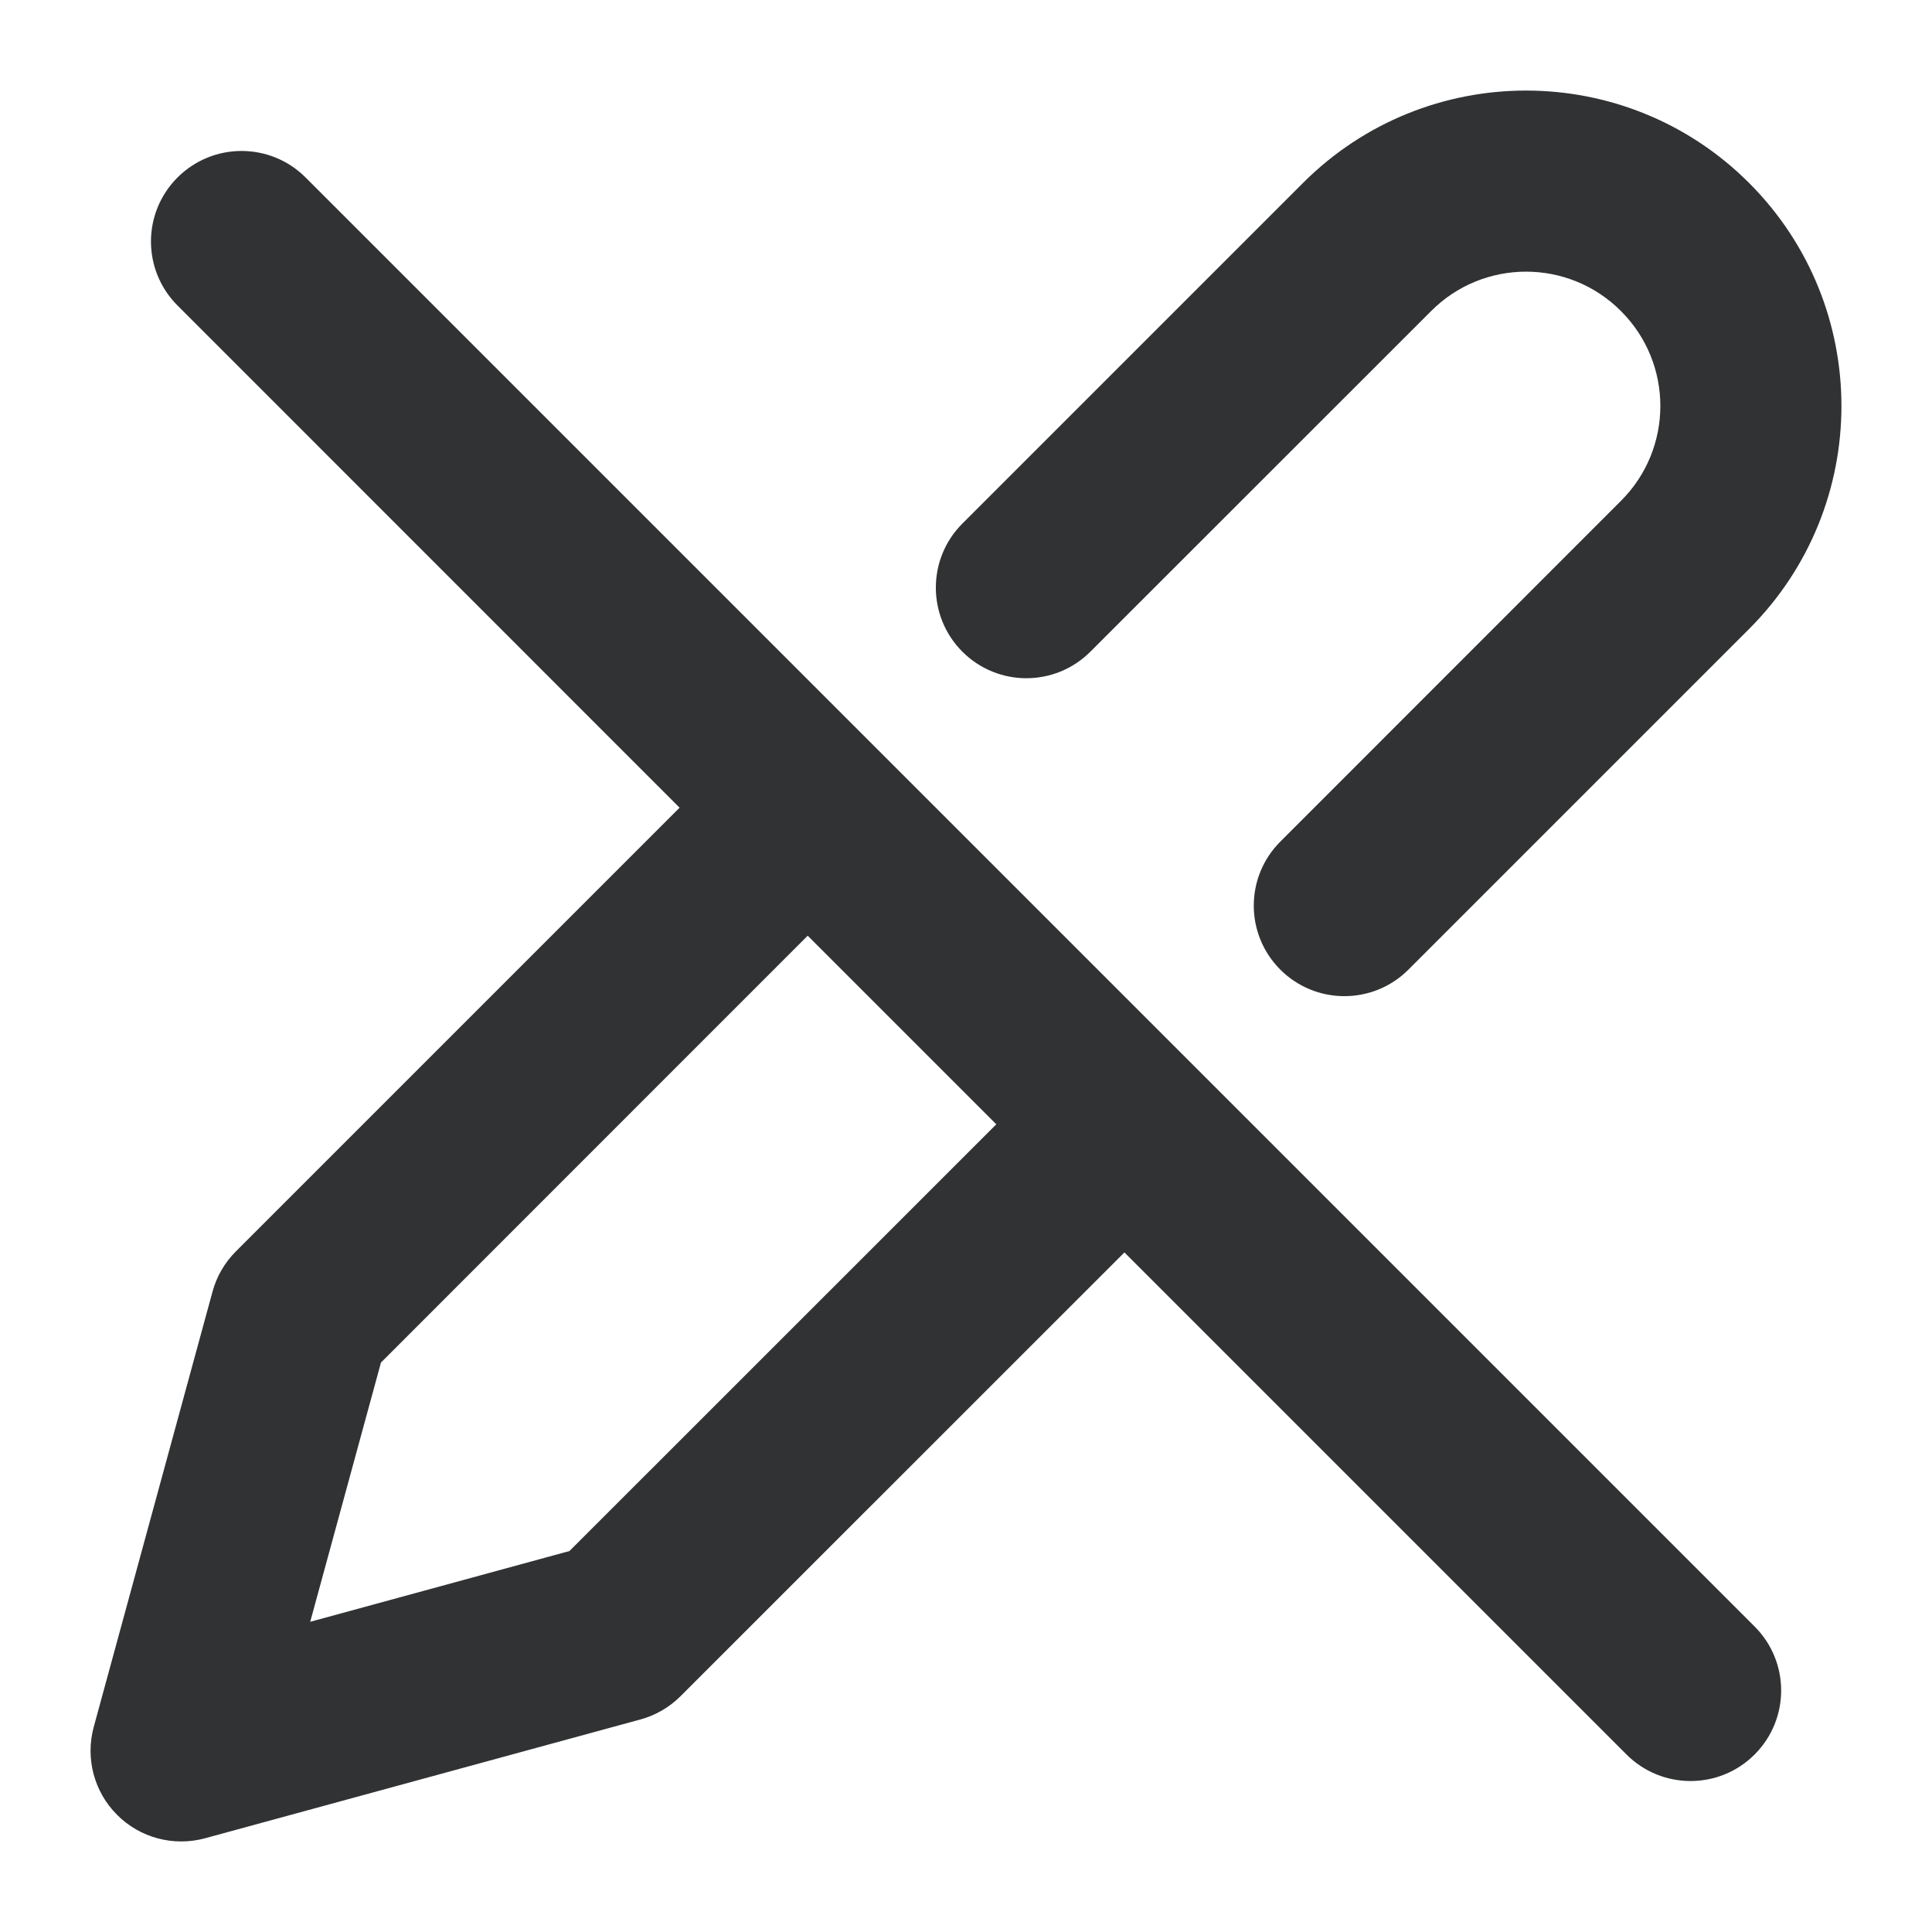 <svg width="16" height="16" viewBox="0 0 16 16" fill="none" xmlns="http://www.w3.org/2000/svg">
    <g clip-path="url(#clip0_53_8699)">
        <path
            d="M10.791 1.515C11.811 0.495 13.465 0.495 14.485 1.515C15.505 2.535 15.505 4.189 14.485 5.209L11.664 8.03C11.371 8.323 10.896 8.323 10.603 8.03C10.31 7.737 10.31 7.263 10.603 6.97L13.424 4.148C13.859 3.714 13.859 3.01 13.424 2.576C12.99 2.141 12.286 2.141 11.852 2.576L9.03 5.397C8.737 5.69 8.263 5.69 7.97 5.397C7.677 5.104 7.677 4.629 7.97 4.336L10.791 1.515Z"
            fill="#303233" />
        <path fill-rule="evenodd" clip-rule="evenodd"
            d="M5.628 6.689L1.953 10.364C1.861 10.456 1.794 10.571 1.76 10.697L0.776 14.303C0.706 14.562 0.779 14.84 0.97 15.03C1.16 15.221 1.438 15.294 1.697 15.224L5.303 14.24C5.429 14.206 5.544 14.139 5.636 14.047L9.312 10.372L13.47 14.53C13.763 14.823 14.238 14.823 14.531 14.53C14.824 14.237 14.824 13.763 14.531 13.47L2.531 1.47C2.238 1.177 1.763 1.177 1.47 1.47C1.177 1.763 1.177 2.237 1.47 2.53L5.628 6.689ZM6.689 7.749L3.155 11.284L2.569 13.431L4.716 12.845L8.251 9.311L6.689 7.749Z"
            fill="#303233" />
    </g>
    <defs>
        <clipPath id="clip0_53_8699">
            <rect width="16" height="16" fill="white" />
        </clipPath>
    </defs>
</svg>
